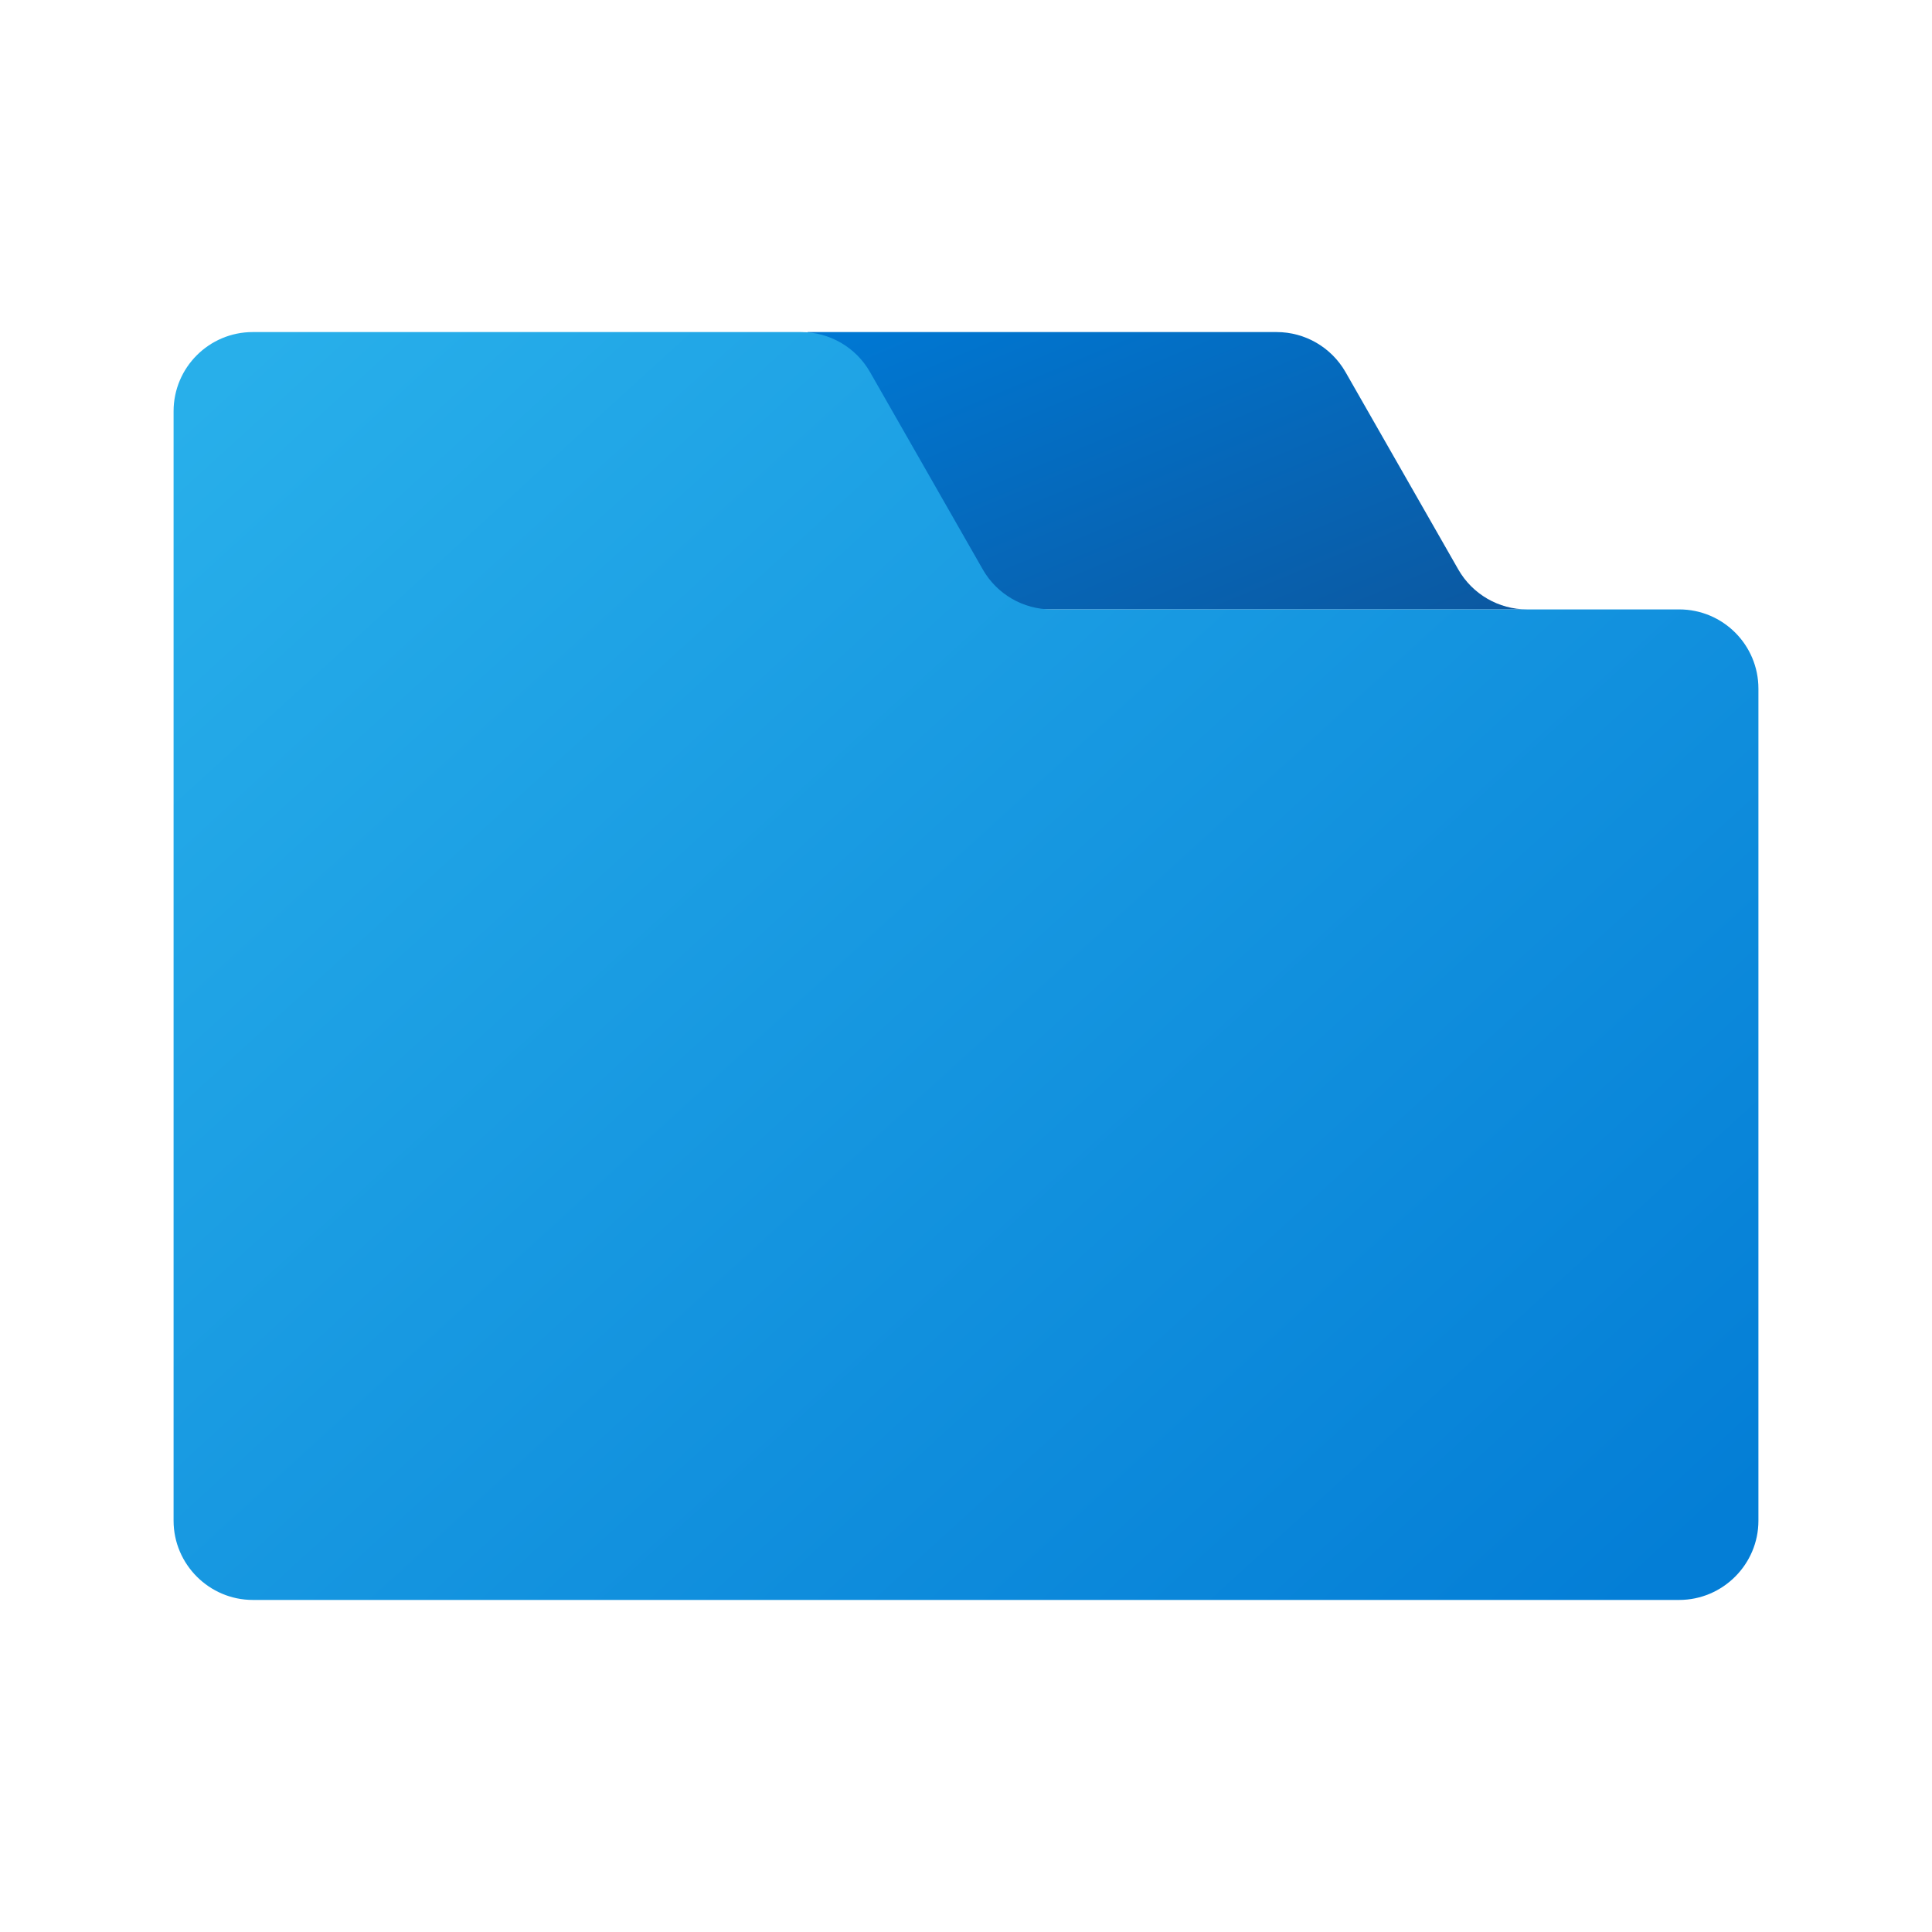 <?xml version="1.0" encoding="utf-8"?>
<svg width="512px" height="512px" viewBox="0 0 512 512" version="1.1" xmlns:xlink="http://www.w3.org/1999/xlink" xmlns="http://www.w3.org/2000/svg">
  <defs>
    <linearGradient gradientUnits="objectBoundingBox" x1="0.012" y1="0.076" x2="0.978" y2="0.96" id="gradient_1">
      <stop offset="0%" stop-color="#0077D2" />
      <stop offset="100%" stop-color="#0B59A2" />
    </linearGradient>
    <linearGradient gradientUnits="objectBoundingBox" x1="0.012" y1="0.055" x2="0.994" y2="0.916" id="gradient_2">
      <stop offset="0%" stop-color="#28AFEA" />
      <stop offset="100%" stop-color="#047ED6" />
    </linearGradient>
    <path d="M512 0L512 0L512 512L0 512L0 0L512 0Z" id="path_1" />
    <clipPath id="clip_1">
      <use xlink:href="#path_1" />
    </clipPath>
  </defs>
  <g id="TabControl" clip-path="url(#clip_1)">
    <path d="M512 0L512 0L512 512L0 512L0 0L512 0Z" id="TabControl" fill="none" stroke="none" />
    <g id="Group" transform="translate(46 88)">
      <path d="M358.69 73.5C351.152 73.5 344.201 69.458 340.463 62.916L310.559 10.573C306.81 4.043 299.849 0 292.31 0L168 0L168 73.5L358.69 73.5L358.69 73.5Z" id="Shape" fill="url(#gradient_1)" stroke="none" />
      <path d="M214.453 62.916L184.548 10.573C180.81 4.043 173.849 0 166.31 0L21 0C9.398 0 0 9.398 0 21L0 315.001C0 326.551 9.45 336 21 336L399.001 336C410.551 336 420 326.551 420 315.001L420 94.5C420 82.898 410.603 73.5 399.001 73.5L232.691 73.5C225.152 73.5 218.19 69.458 214.453 62.916L214.453 62.916Z" id="Shape" fill="url(#gradient_2)" stroke="none" />
    </g>
  </g>
</svg>